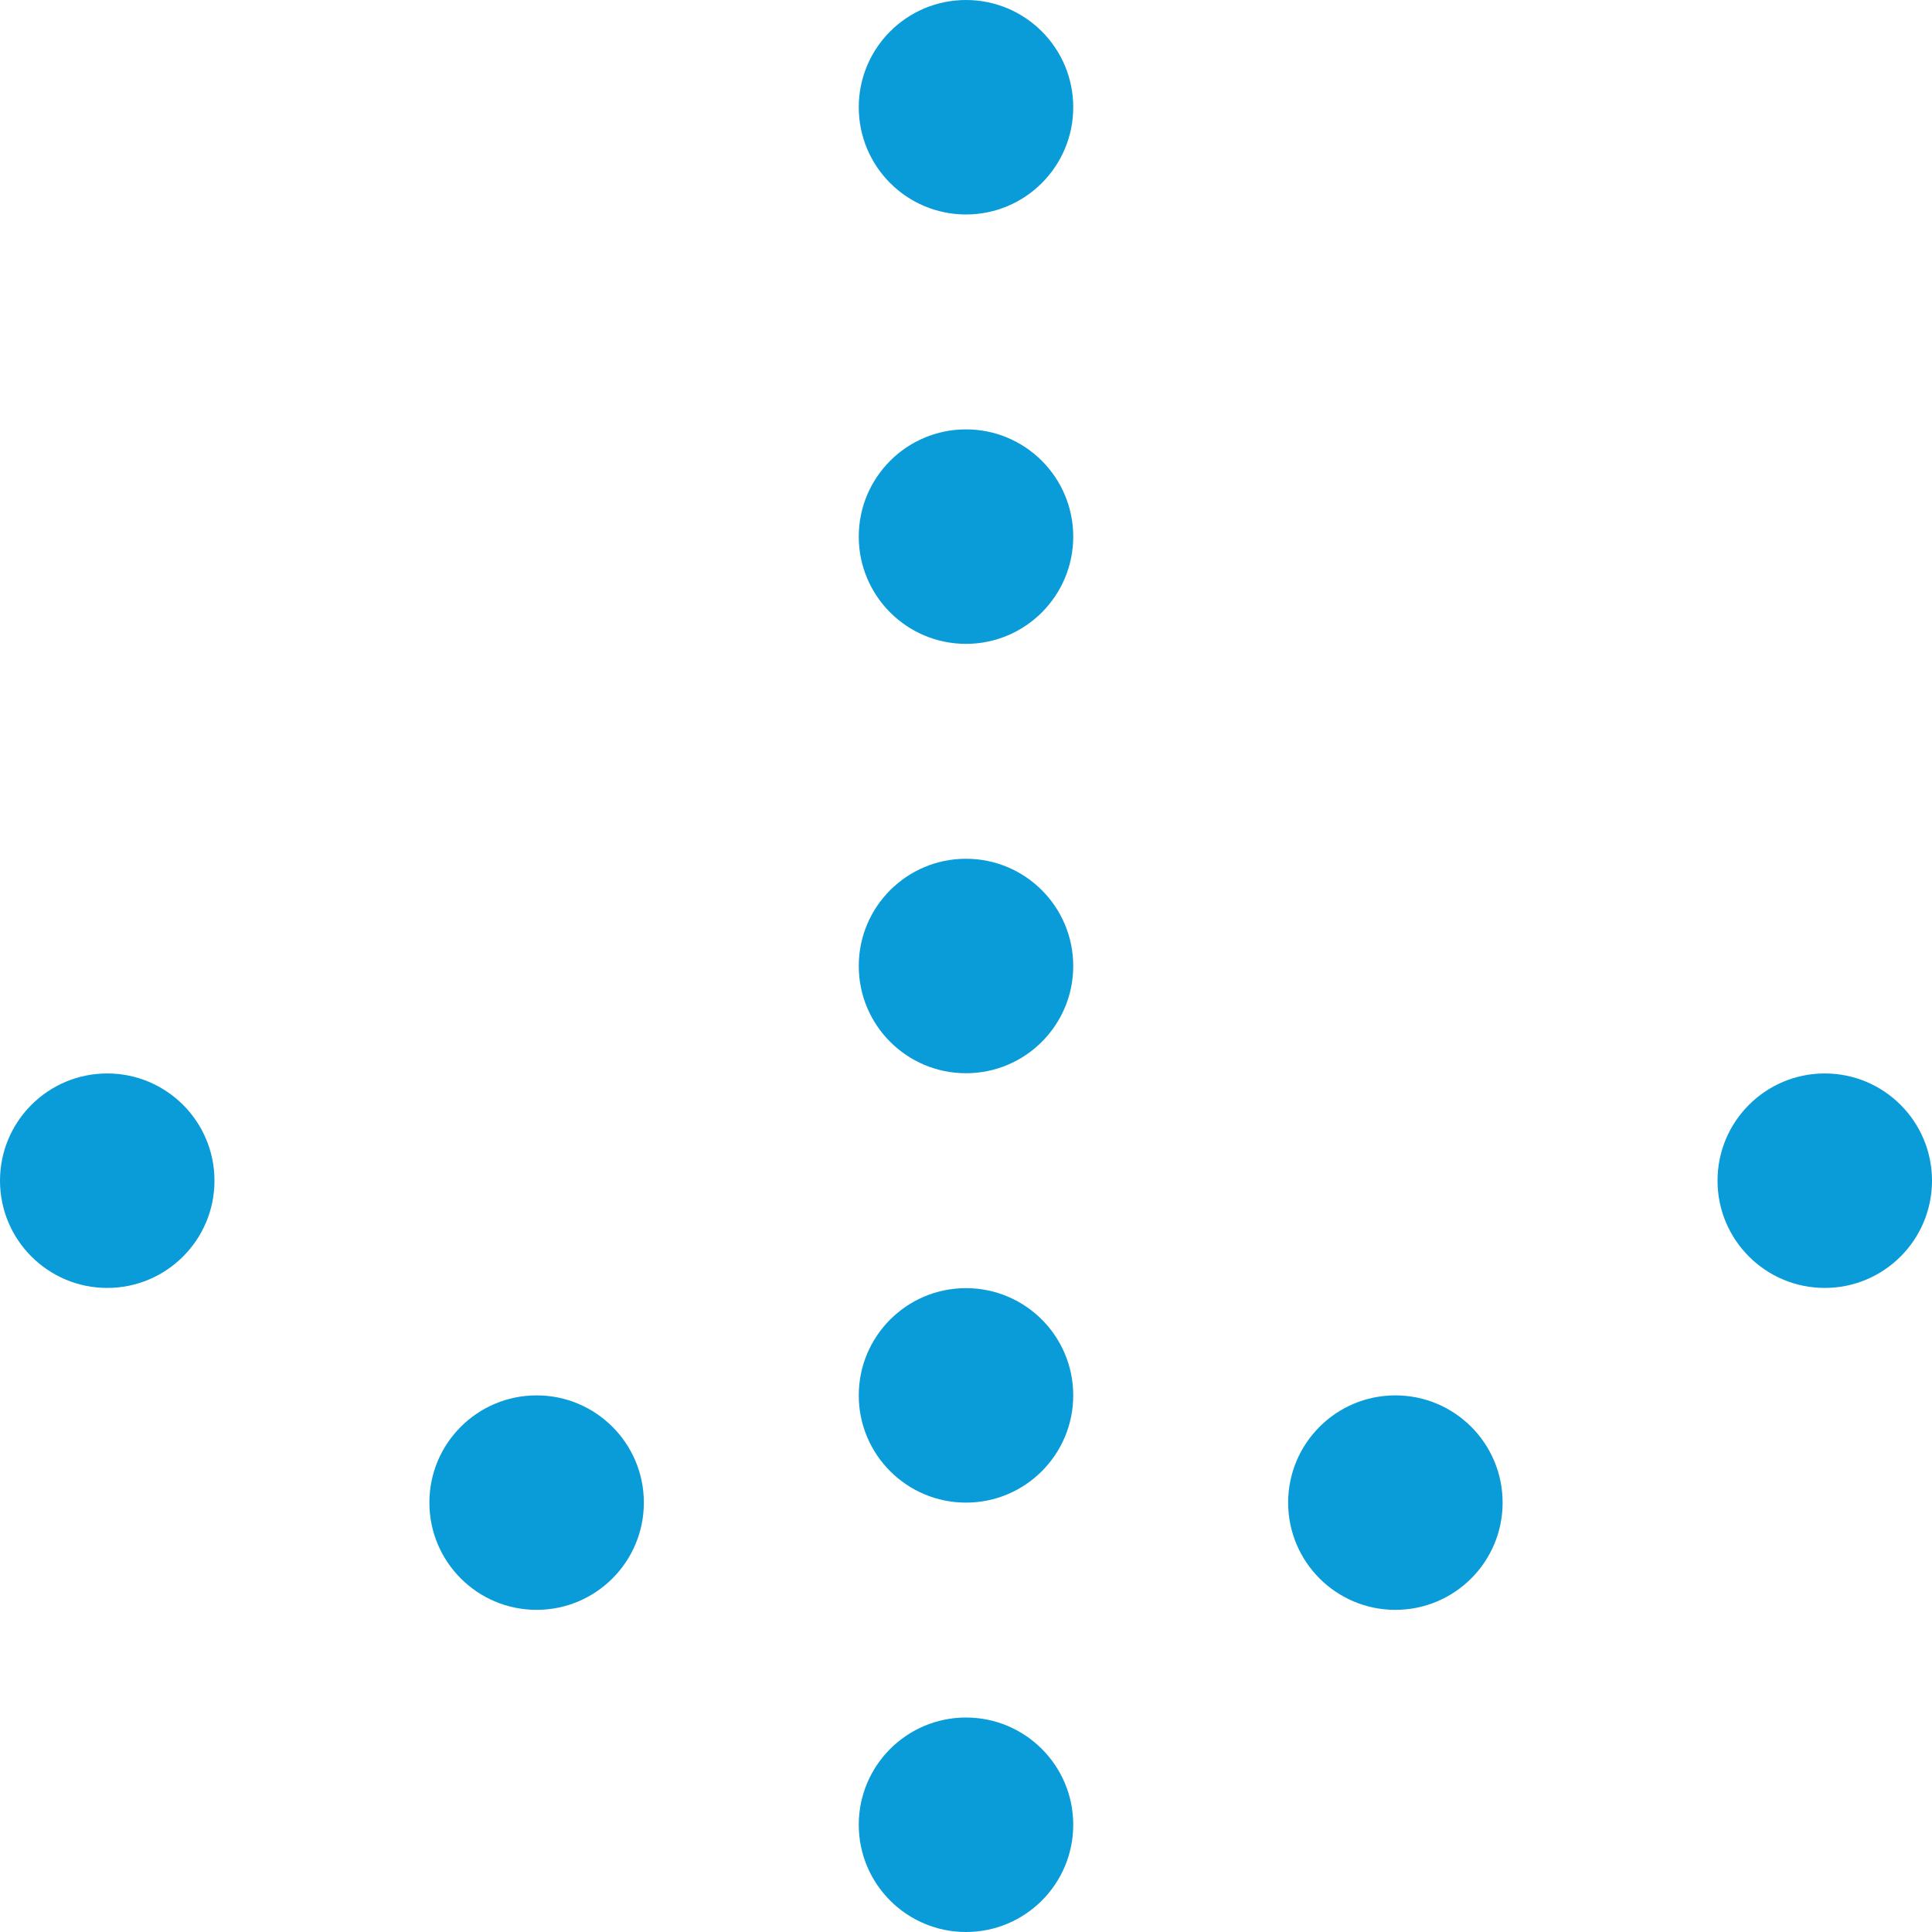 <?xml version="1.0" encoding="utf-8"?>
<!-- Generator: Adobe Illustrator 17.1.0, SVG Export Plug-In . SVG Version: 6.00 Build 0)  -->
<!DOCTYPE svg PUBLIC "-//W3C//DTD SVG 1.1//EN" "http://www.w3.org/Graphics/SVG/1.1/DTD/svg11.dtd">
<svg version="1.1" id="Layer_1" xmlns="http://www.w3.org/2000/svg" xmlns:xlink="http://www.w3.org/1999/xlink" x="0px" y="0px"
	 viewBox="0 0 18.016 18.016" enable-background="new 0 0 18.016 18.016" xml:space="preserve">
<g>
	<circle fill="#099CD8" cx="9.008" cy="17.016" r="1"/>
	<circle fill="#099CD8" cx="9.008" cy="13.012" r="1"/>
	<circle fill="#099CD8" cx="9.008" cy="9.008" r="1"/>
	<circle fill="#099CD8" cx="9.008" cy="5.004" r="1"/>
	<circle fill="#099CD8" cx="9.008" cy="1" r="1"/>
	<circle fill="#099CD8" cx="5.004" cy="14.012" r="1"/>
	<circle fill="#099CD8" cx="1" cy="11.01" r="1"/>
	<circle fill="#099CD8" cx="13.012" cy="14.012" r="1"/>
	<circle fill="#099CD8" cx="17.016" cy="11.01" r="1"/>
</g>
</svg>
